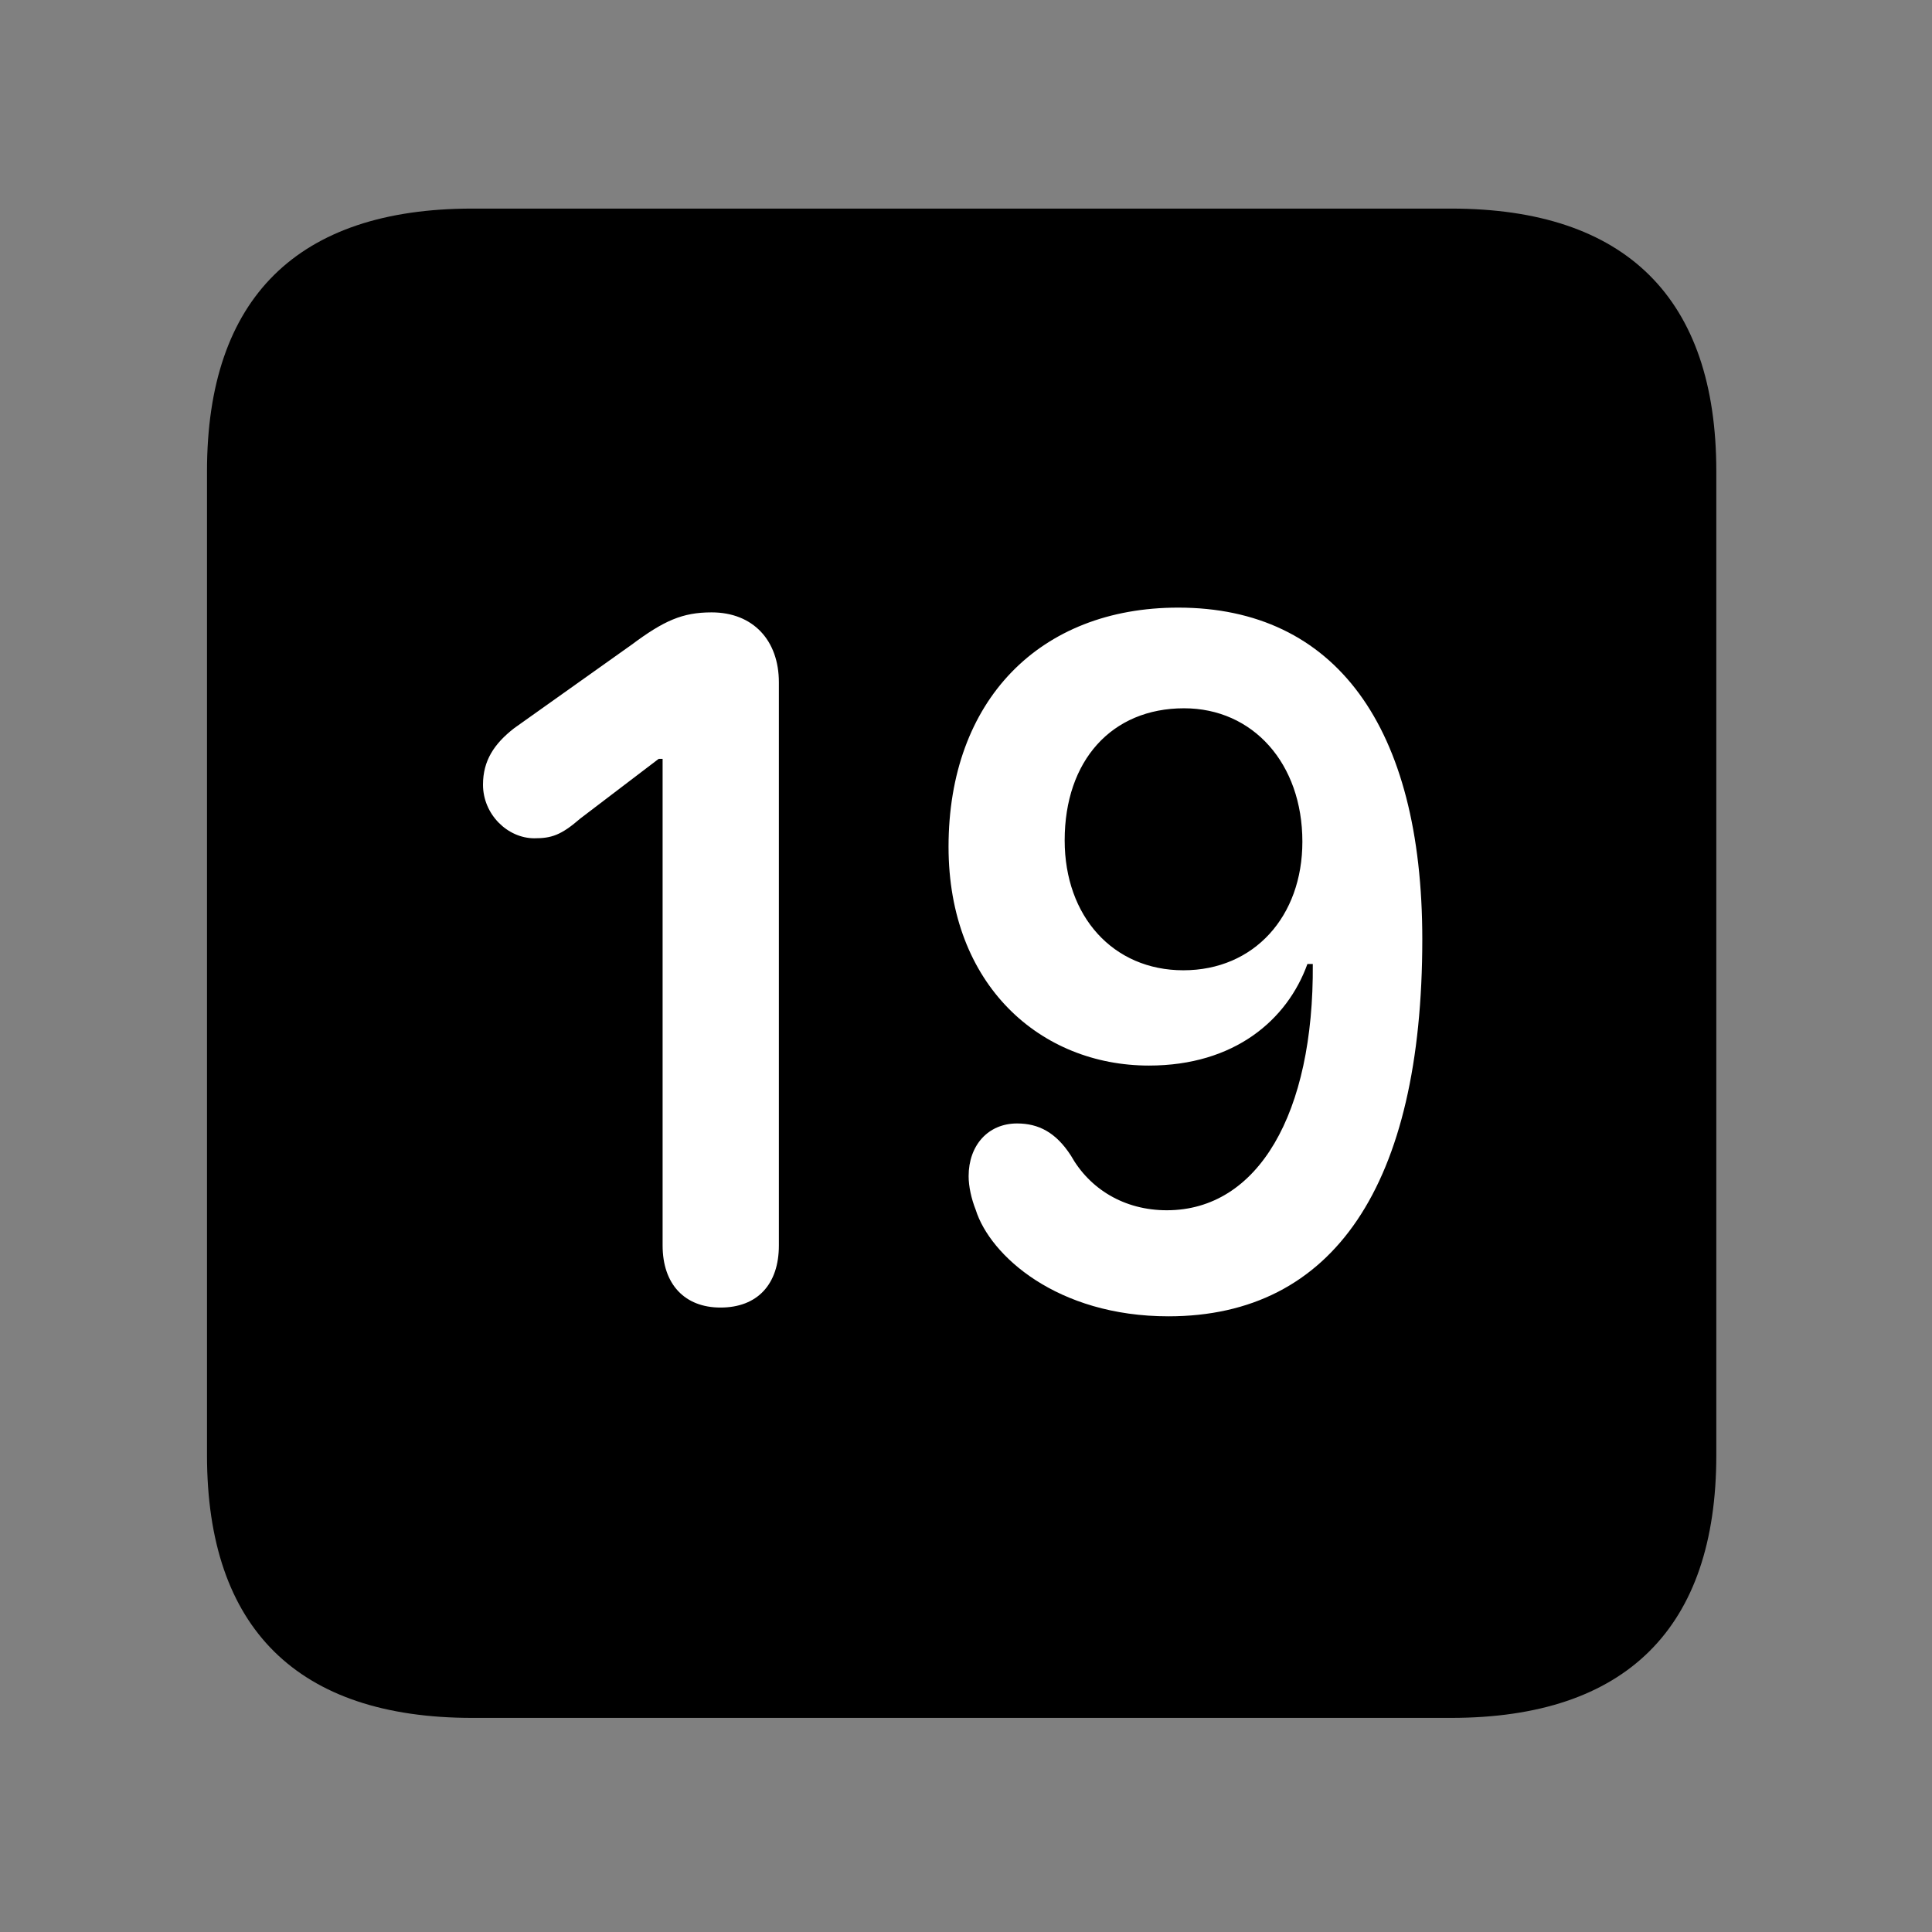 <svg width="28" height="28" viewBox="0 0 28 28" fill="none" xmlns="http://www.w3.org/2000/svg">
<rect x="0" y="0" width="28" height="28" fill="#808080" stroke="none"/>
<path d="M6.844 24.897H21.029C23.569 24.897 24.874 23.592 24.874 21.091V6.829C24.874 4.327 23.569 3.023 21.029 3.023H6.844C4.315 3.023 3 4.317 3 6.829V21.091C3 23.602 4.315 24.897 6.844 24.897Z" fill="black"/>
<path d="M10.442 18.95C9.925 18.95 9.603 18.614 9.603 18.05V10.998H9.546L8.411 11.862C8.128 12.108 7.988 12.149 7.744 12.149C7.357 12.149 7 11.804 7 11.372C7 11.024 7.161 10.78 7.451 10.554L9.152 9.345C9.621 8.995 9.891 8.875 10.313 8.875C10.916 8.875 11.288 9.283 11.288 9.888V18.05C11.288 18.614 10.976 18.95 10.442 18.95ZM16.934 19.077C15.318 19.077 14.348 18.194 14.141 17.534C14.077 17.372 14.038 17.194 14.038 17.046C14.038 16.598 14.321 16.282 14.74 16.282C15.053 16.282 15.304 16.413 15.52 16.747C15.791 17.231 16.292 17.54 16.91 17.54C18.233 17.54 19.043 16.141 19.026 13.971H18.948C18.656 14.781 17.891 15.443 16.651 15.443C15.087 15.443 13.747 14.283 13.747 12.272C13.747 10.152 15.067 8.806 17.075 8.806C19.351 8.806 20.613 10.527 20.613 13.613C20.613 17.174 19.327 19.077 16.934 19.077ZM17.15 14.062C18.177 14.062 18.875 13.281 18.875 12.198C18.875 11.064 18.158 10.265 17.16 10.265C16.11 10.265 15.43 11.025 15.43 12.179C15.43 13.281 16.132 14.062 17.15 14.062Z" fill="white"/>
</svg>
